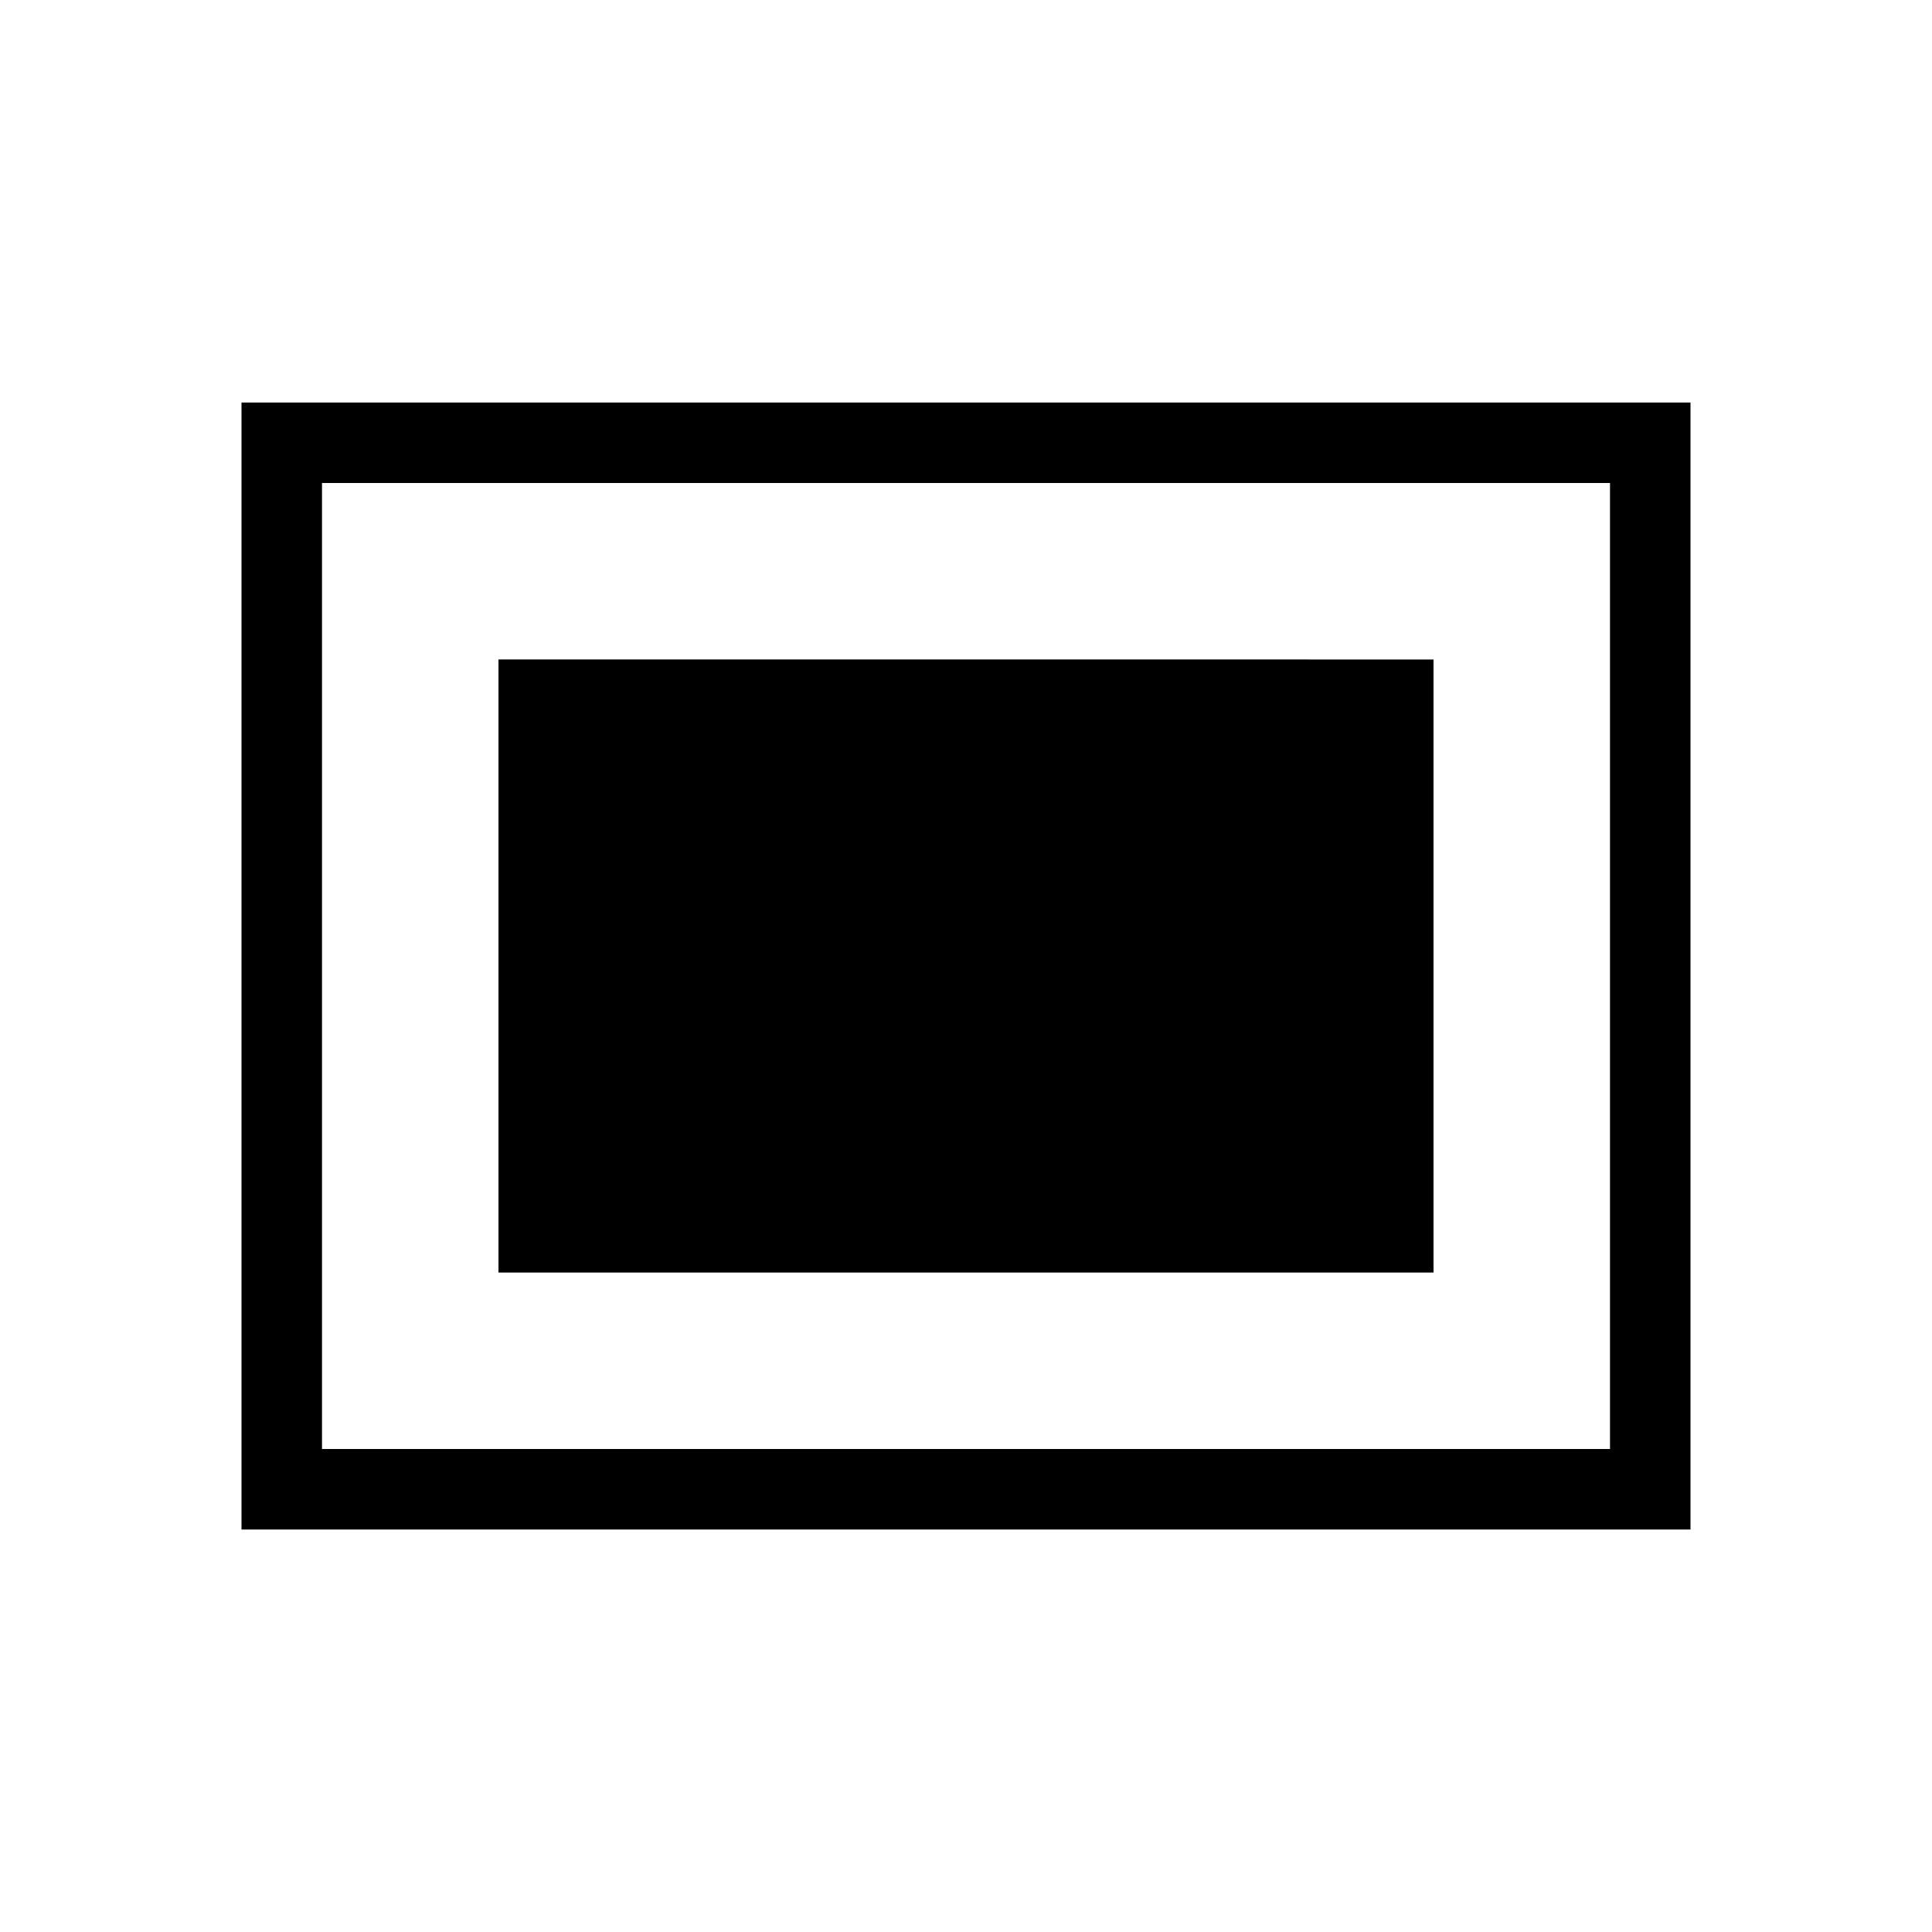 <svg xmlns="http://www.w3.org/2000/svg" height="24" viewBox="0 -960 960 960" width="24"><path d="M247.692-327.692h464.616v-304.616H247.692v304.616ZM120-200v-560h720v560H120Zm40-40h640v-480H160v480Zm0 0v-480 480Z"/></svg>